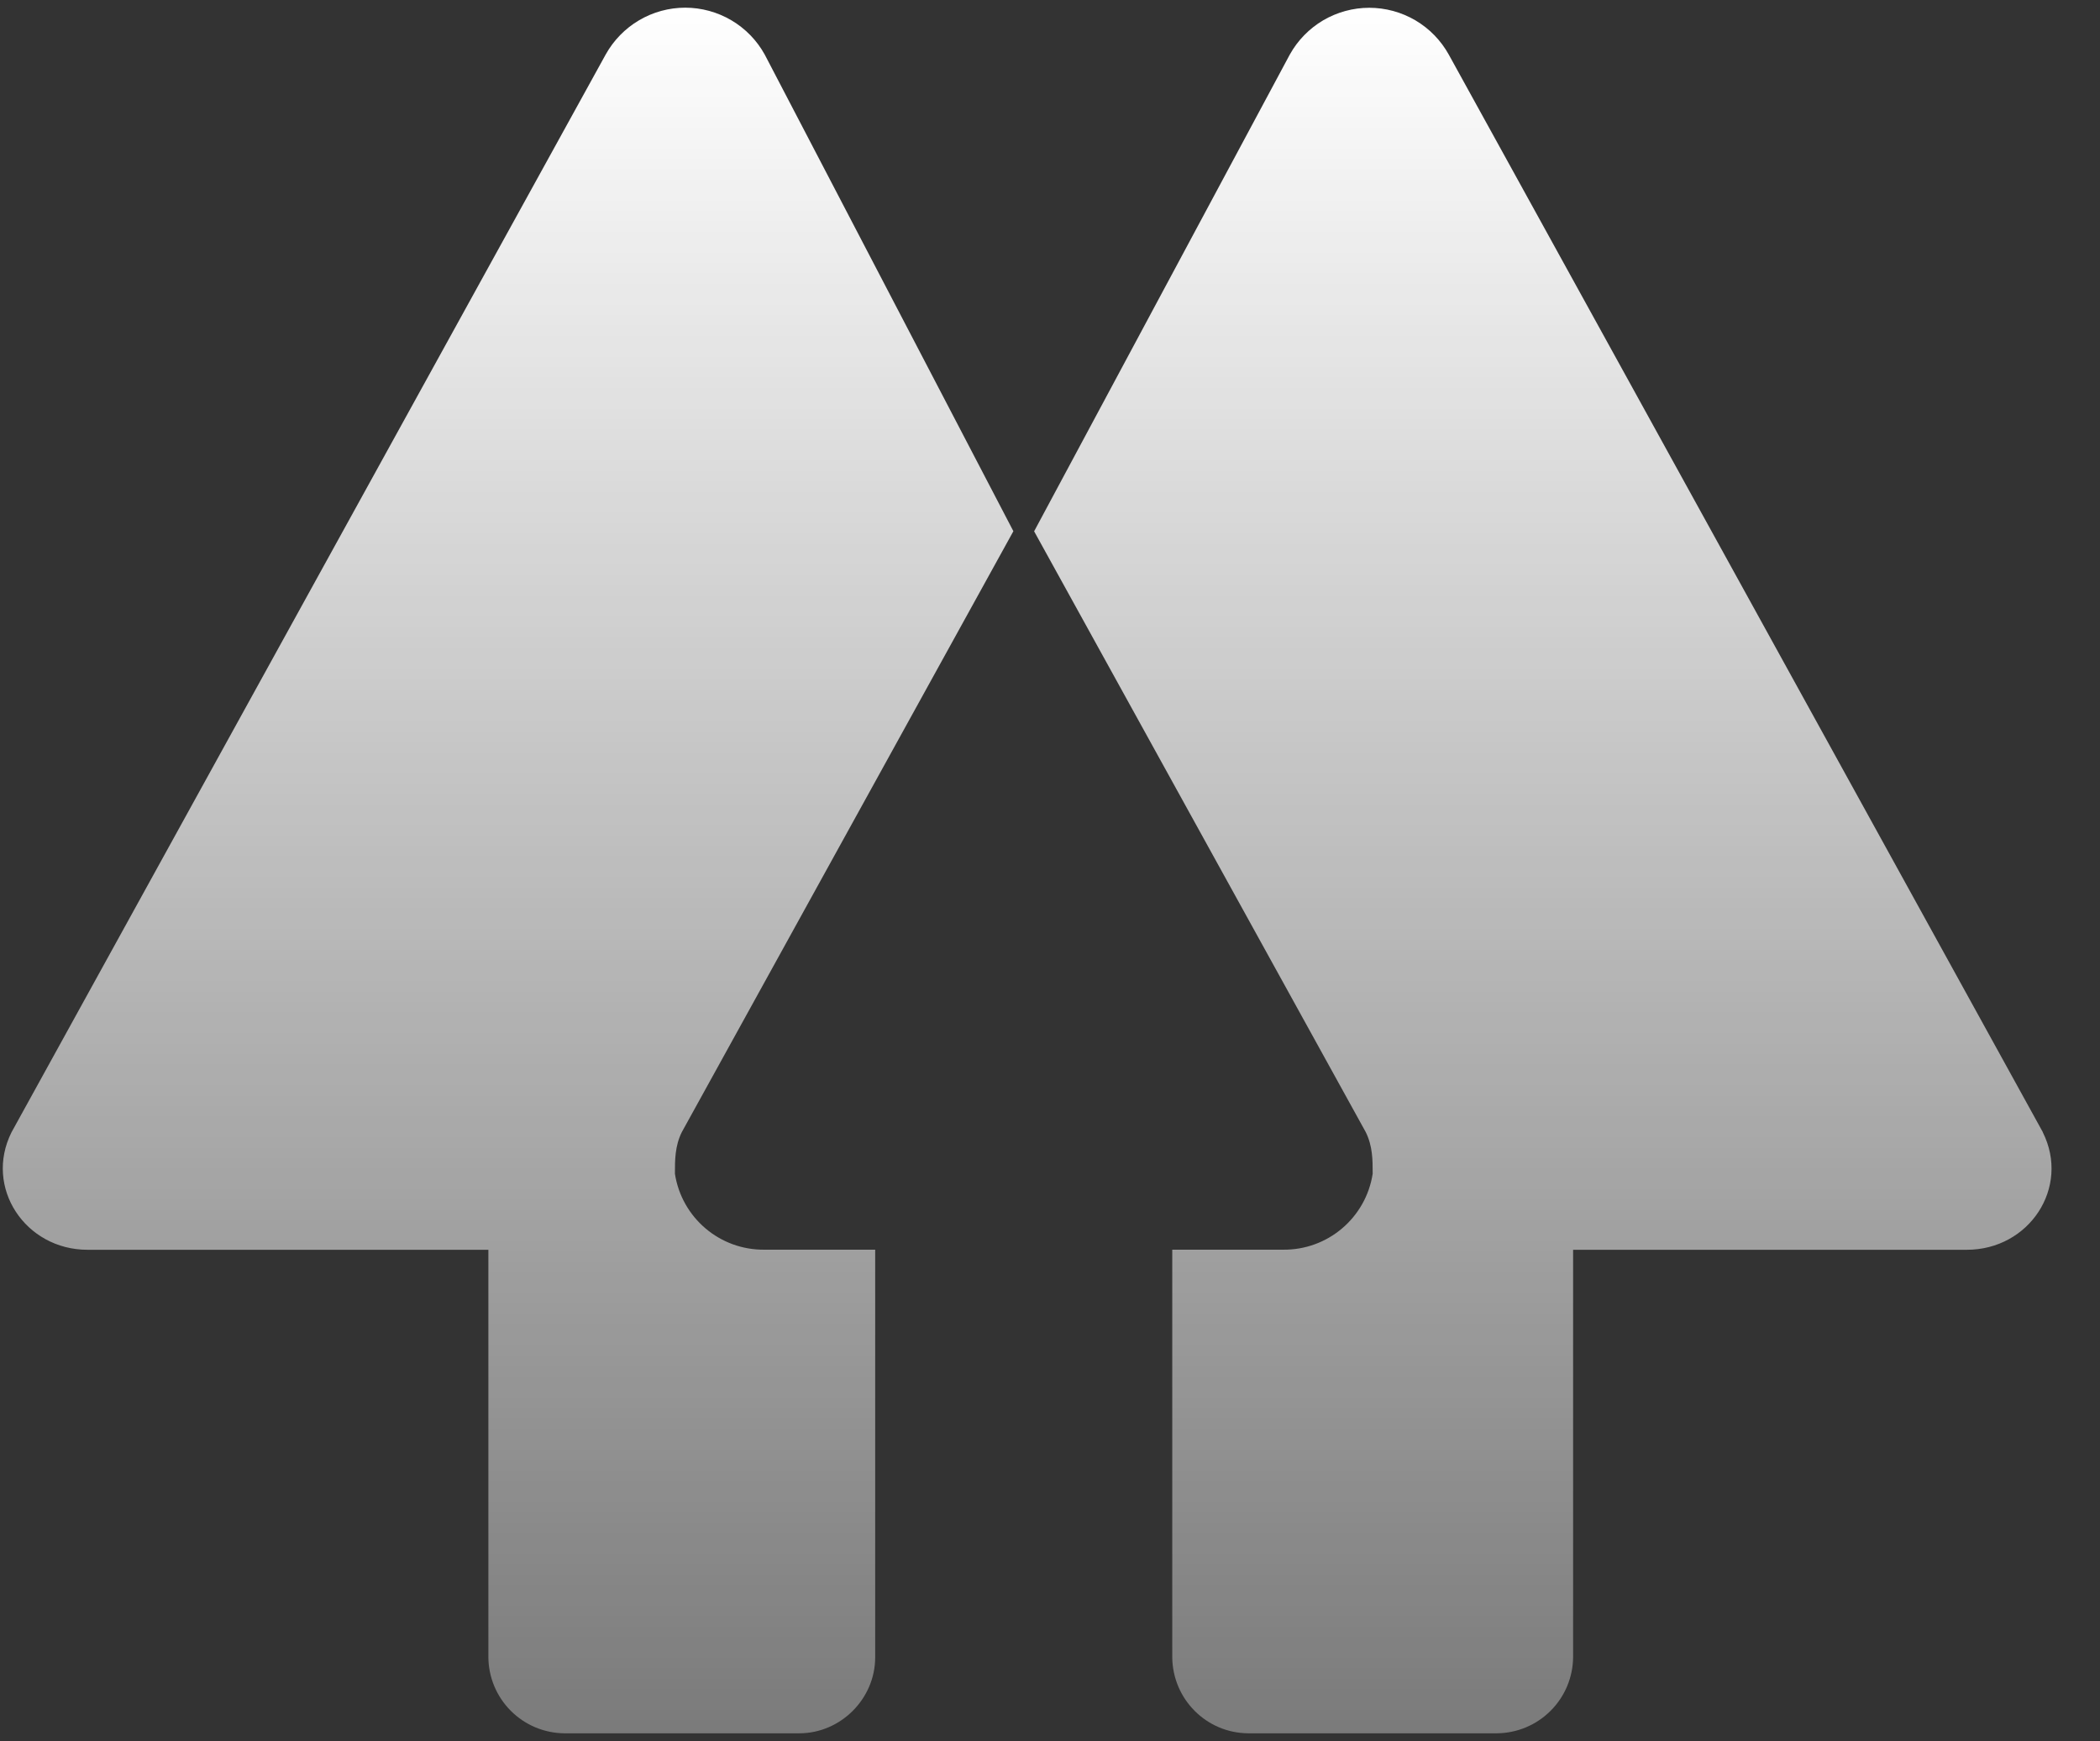<svg width="41" height="34" viewBox="0 0 41 34" fill="none" xmlns="http://www.w3.org/2000/svg">
<rect x="0" y="0" width="41" height="34" fill="#333333" stroke="none"/>
<path d="M13.31 22.11C13.177 22.382 13.177 22.65 13.177 22.92C13.31 23.782 14.057 24.415 14.93 24.403H17.087V32.363C17.087 33.173 16.413 33.847 15.604 33.847H11.017C10.624 33.843 10.249 33.685 9.972 33.407C9.695 33.129 9.538 32.754 9.535 32.362V24.405H1.709C0.495 24.405 -0.315 23.19 0.225 22.11L11.825 1.065C11.979 0.788 12.204 0.557 12.477 0.396C12.75 0.235 13.061 0.15 13.378 0.15C13.694 0.15 14.006 0.235 14.279 0.396C14.552 0.557 14.777 0.788 14.93 1.065L19.785 10.373L13.31 22.11ZM39.885 22.11L28.285 1.065C28.131 0.788 27.907 0.558 27.634 0.397C27.361 0.237 27.05 0.152 26.733 0.152C26.417 0.152 26.106 0.237 25.833 0.397C25.561 0.558 25.336 0.788 25.182 1.065L20.19 10.375L26.665 22.108C26.8 22.382 26.8 22.652 26.8 22.92C26.667 23.782 25.919 24.415 25.047 24.403H22.887V32.363C22.895 33.18 23.553 33.842 24.37 33.847H29.227C29.619 33.843 29.995 33.686 30.273 33.408C30.551 33.131 30.709 32.756 30.713 32.363V24.405H38.4C39.617 24.405 40.423 23.19 39.883 22.11H39.885Z" fill="url(#paint0_linear_558_6364)"/>
<defs>
<linearGradient id="paint0_linear_558_6364" x1="20.055" y1="0.15" x2="20.055" y2="33.847" gradientUnits="userSpaceOnUse">
<stop stop-color="white"/>
<stop offset="1" stop-color="white" stop-opacity="0.35"/>
</linearGradient>
</defs>
</svg>
